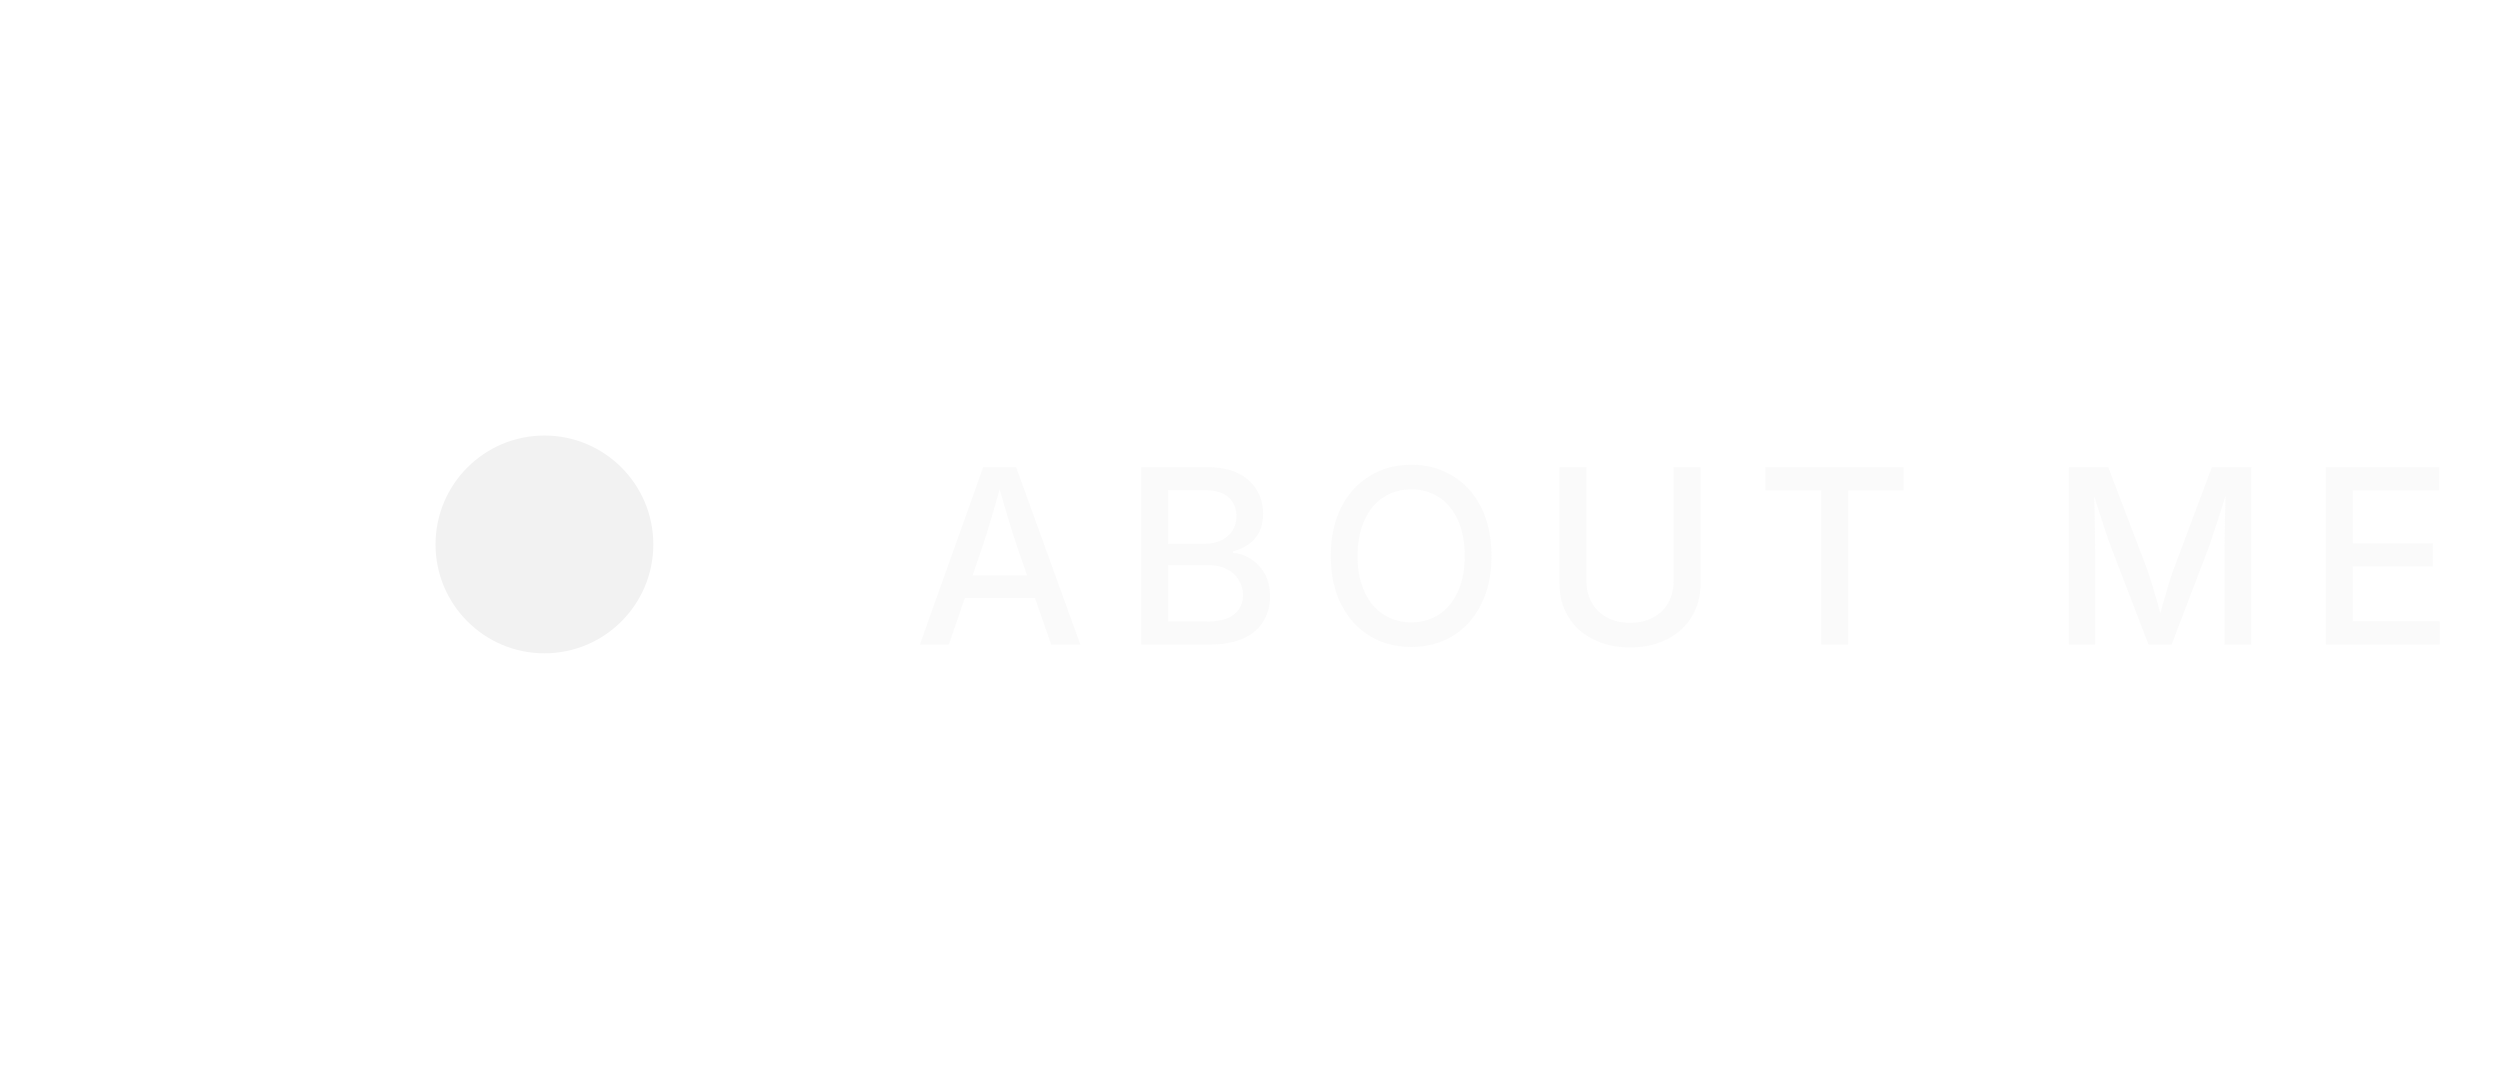 <!--
By
 ███▄ ▄███▓ ▄▄▄       ██▓     ██▓     ▒█████   █     █░
▓██▒▀█▀ ██▒▒████▄    ▓██▒    ▓██▒    ▒██▒  ██▒▓█░ █ ░█░
▓██    ▓██░▒██  ▀█▄  ▒██░    ▒██░    ▒██░  ██▒▒█░ █ ░█ 
▒██    ▒██ ░██▄▄▄▄██ ▒██░    ▒██░    ▒██   ██░░█░ █ ░█ 
▒██▒   ░██▒ ▓█   ▓██▒░██████▒░██████▒░ ████▓▒░░░██▒██▓ 
░ ▒░   ░  ░ ▒▒   ▓▒█░░ ▒░▓  ░░ ▒░▓  ░░ ▒░▒░▒░ ░ ▓░▒ ▒  
░  ░      ░  ▒   ▒▒ ░░ ░ ▒  ░░ ░ ▒  ░  ░ ▒ ▒░   ▒ ░ ░  
░      ░     ░   ▒     ░ ░     ░ ░   ░ ░ ░ ▒    ░   ░  
       ░         ░  ░    ░  ░    ░  ░    ░ ░      ░    
Generated on 8/27/2025
-->
<svg xmlns="http://www.w3.org/2000/svg" width="114.8" height="50" viewBox="0 0 114.8 50" fill="none">
  <defs>
    <filter x="0" y="0" width="50" height="50" filterUnits="userSpaceOnUse" color-interpolation-filters="sRGB" id="filter-i1b3ykgpmos">
      <feFlood flood-opacity="0" result="BackgroundImageFix"/>
      <feColorMatrix type="matrix" in="SourceAlpha" values="0 0 0 0 0 0 0 0 0 0 0 0 0 0 0 0 0 0 127 0" result="hardAlpha"/>
      <feOffset/>
      <feGaussianBlur stdDeviation="10"/>
      <feComposite in2="hardAlpha" operator="out"/>
      <feColorMatrix type="matrix" values="0 0 0 0 1 0 0 0 0 1 0 0 0 0 1 0 0 0 1 0"/>
      <feBlend mode="normal" in2="BackgroundImageFix" result="effect1_dropShadow_2021_68"/>
      <feBlend mode="normal" in="SourceGraphic" in2="effect1_dropShadow_2021_68" result="shape"/>
    </filter>
  </defs>
  <g filter="url(#filter-i1b3ykgpmos)" id="msvg-uekifhr8rz">
    <path d="M20 25C20 22.239 22.239 20 25 20C27.761 20 30 22.239 30 25C30 27.761 27.761 30 25 30C22.239 30 20 27.761 20 25Z" fill="#F2F2F2" id="msvg-j6oir11no5"/>
  </g>
  <path d="M1.57 0L0.24 0L3.15-8.15L4.66-8.15L7.61 0L6.27 0L4.69-4.54Q4.50-5.11 4.28-5.84Q4.06-6.58 3.76-7.62L3.76-7.62L4.04-7.62Q3.75-6.57 3.53-5.83Q3.31-5.09 3.13-4.54L3.13-4.54L1.57 0ZM6.03-2.14L1.83-2.14L1.83-3.18L6.03-3.18L6.03-2.14ZM13.54 0L10.40 0L10.40-8.15L13.41-8.15Q14.27-8.15 14.85-7.87Q15.42-7.59 15.71-7.10Q16.00-6.62 16.00-6.01L16.00-6.01Q16.00-5.51 15.82-5.16Q15.64-4.81 15.32-4.60Q15.01-4.38 14.62-4.28L14.62-4.28L14.62-4.21Q15.05-4.18 15.43-3.94Q15.82-3.70 16.07-3.27Q16.32-2.83 16.32-2.21L16.32-2.21Q16.32-1.58 16.02-1.08Q15.72-0.57 15.10-0.29Q14.49 0 13.54 0L13.54 0ZM11.64-3.65L11.64-1.06L13.42-1.06Q14.29-1.06 14.68-1.40Q15.08-1.73 15.08-2.26L15.08-2.26Q15.08-2.66 14.88-2.97Q14.69-3.29 14.33-3.47Q13.97-3.65 13.47-3.65L13.47-3.65L11.64-3.65ZM11.64-7.09L11.64-4.63L13.32-4.63Q13.74-4.63 14.07-4.78Q14.40-4.94 14.59-5.23Q14.78-5.51 14.78-5.90L14.78-5.90Q14.78-6.42 14.42-6.76Q14.06-7.09 13.34-7.09L13.34-7.09L11.64-7.09ZM22.81 0.11L22.81 0.11Q21.74 0.11 20.91-0.39Q20.07-0.90 19.59-1.84Q19.11-2.78 19.11-4.07L19.11-4.07Q19.11-5.36 19.59-6.31Q20.07-7.25 20.91-7.75Q21.74-8.26 22.81-8.26L22.81-8.26Q23.87-8.26 24.70-7.75Q25.54-7.25 26.01-6.31Q26.49-5.36 26.49-4.07L26.49-4.07Q26.49-2.78 26.01-1.84Q25.54-0.90 24.70-0.39Q23.87 0.11 22.81 0.11ZM22.81-1.02L22.81-1.02Q23.50-1.02 24.06-1.37Q24.61-1.72 24.93-2.40Q25.26-3.08 25.26-4.07L25.26-4.07Q25.26-5.06 24.93-5.75Q24.61-6.43 24.06-6.78Q23.50-7.13 22.81-7.13L22.81-7.13Q22.11-7.13 21.55-6.78Q20.99-6.43 20.67-5.74Q20.34-5.06 20.34-4.07L20.34-4.07Q20.34-3.08 20.67-2.40Q20.99-1.72 21.55-1.37Q22.11-1.02 22.81-1.02ZM32.85 0.13L32.85 0.13Q31.88 0.13 31.15-0.25Q30.41-0.62 30.01-1.29Q29.61-1.95 29.61-2.80L29.61-2.80L29.61-8.15L30.85-8.15L30.85-2.90Q30.85-2.35 31.10-1.92Q31.34-1.49 31.79-1.25Q32.24-1.00 32.85-1.00L32.85-1.00Q33.47-1.00 33.92-1.25Q34.37-1.49 34.61-1.92Q34.85-2.35 34.85-2.90L34.85-2.90L34.85-8.15L36.09-8.15L36.09-2.80Q36.09-1.95 35.69-1.29Q35.29-0.62 34.56-0.25Q33.83 0.13 32.85 0.13ZM41.63-7.08L39.07-7.08L39.07-8.15L45.41-8.15L45.41-7.08L42.87-7.08L42.87 0L41.63 0L41.63-7.08ZM54.21 0L53.00 0L53.00-8.15L54.81-8.15L56.60-3.45Q56.67-3.25 56.77-2.93Q56.87-2.62 56.97-2.26Q57.08-1.90 57.17-1.55Q57.27-1.21 57.34-0.94L57.34-0.94L57.07-0.94Q57.14-1.20 57.23-1.54Q57.32-1.88 57.43-2.24Q57.53-2.60 57.63-2.92Q57.73-3.24 57.81-3.45L57.81-3.45L59.57-8.15L61.38-8.15L61.38 0L60.15 0L60.15-4.40Q60.15-4.65 60.16-5.00Q60.16-5.34 60.17-5.73Q60.18-6.11 60.19-6.50Q60.20-6.89 60.21-7.25L60.21-7.25L60.32-7.25Q60.20-6.85 60.07-6.43Q59.94-6.02 59.82-5.64Q59.69-5.25 59.58-4.93Q59.47-4.61 59.40-4.40L59.40-4.40L57.72 0L56.66 0L54.97-4.40Q54.89-4.60 54.78-4.92Q54.67-5.23 54.55-5.62Q54.43-6.00 54.29-6.42Q54.16-6.84 54.03-7.25L54.03-7.25L54.16-7.25Q54.16-6.91 54.17-6.53Q54.18-6.15 54.19-5.76Q54.20-5.37 54.20-5.02Q54.21-4.66 54.21-4.40L54.21-4.40L54.21 0ZM70.03 0L64.80 0L64.80-8.15L70.01-8.15L70.01-7.08L66.04-7.08L66.04-4.65L69.72-4.65L69.72-3.59L66.04-3.59L66.04-1.07L70.03-1.07L70.03 0Z" fill="#F2F2F2" opacity="0.4" id="msvg-mkjli9imwin" style="transform: translate(42px, 29.6px)"/>
</svg>
